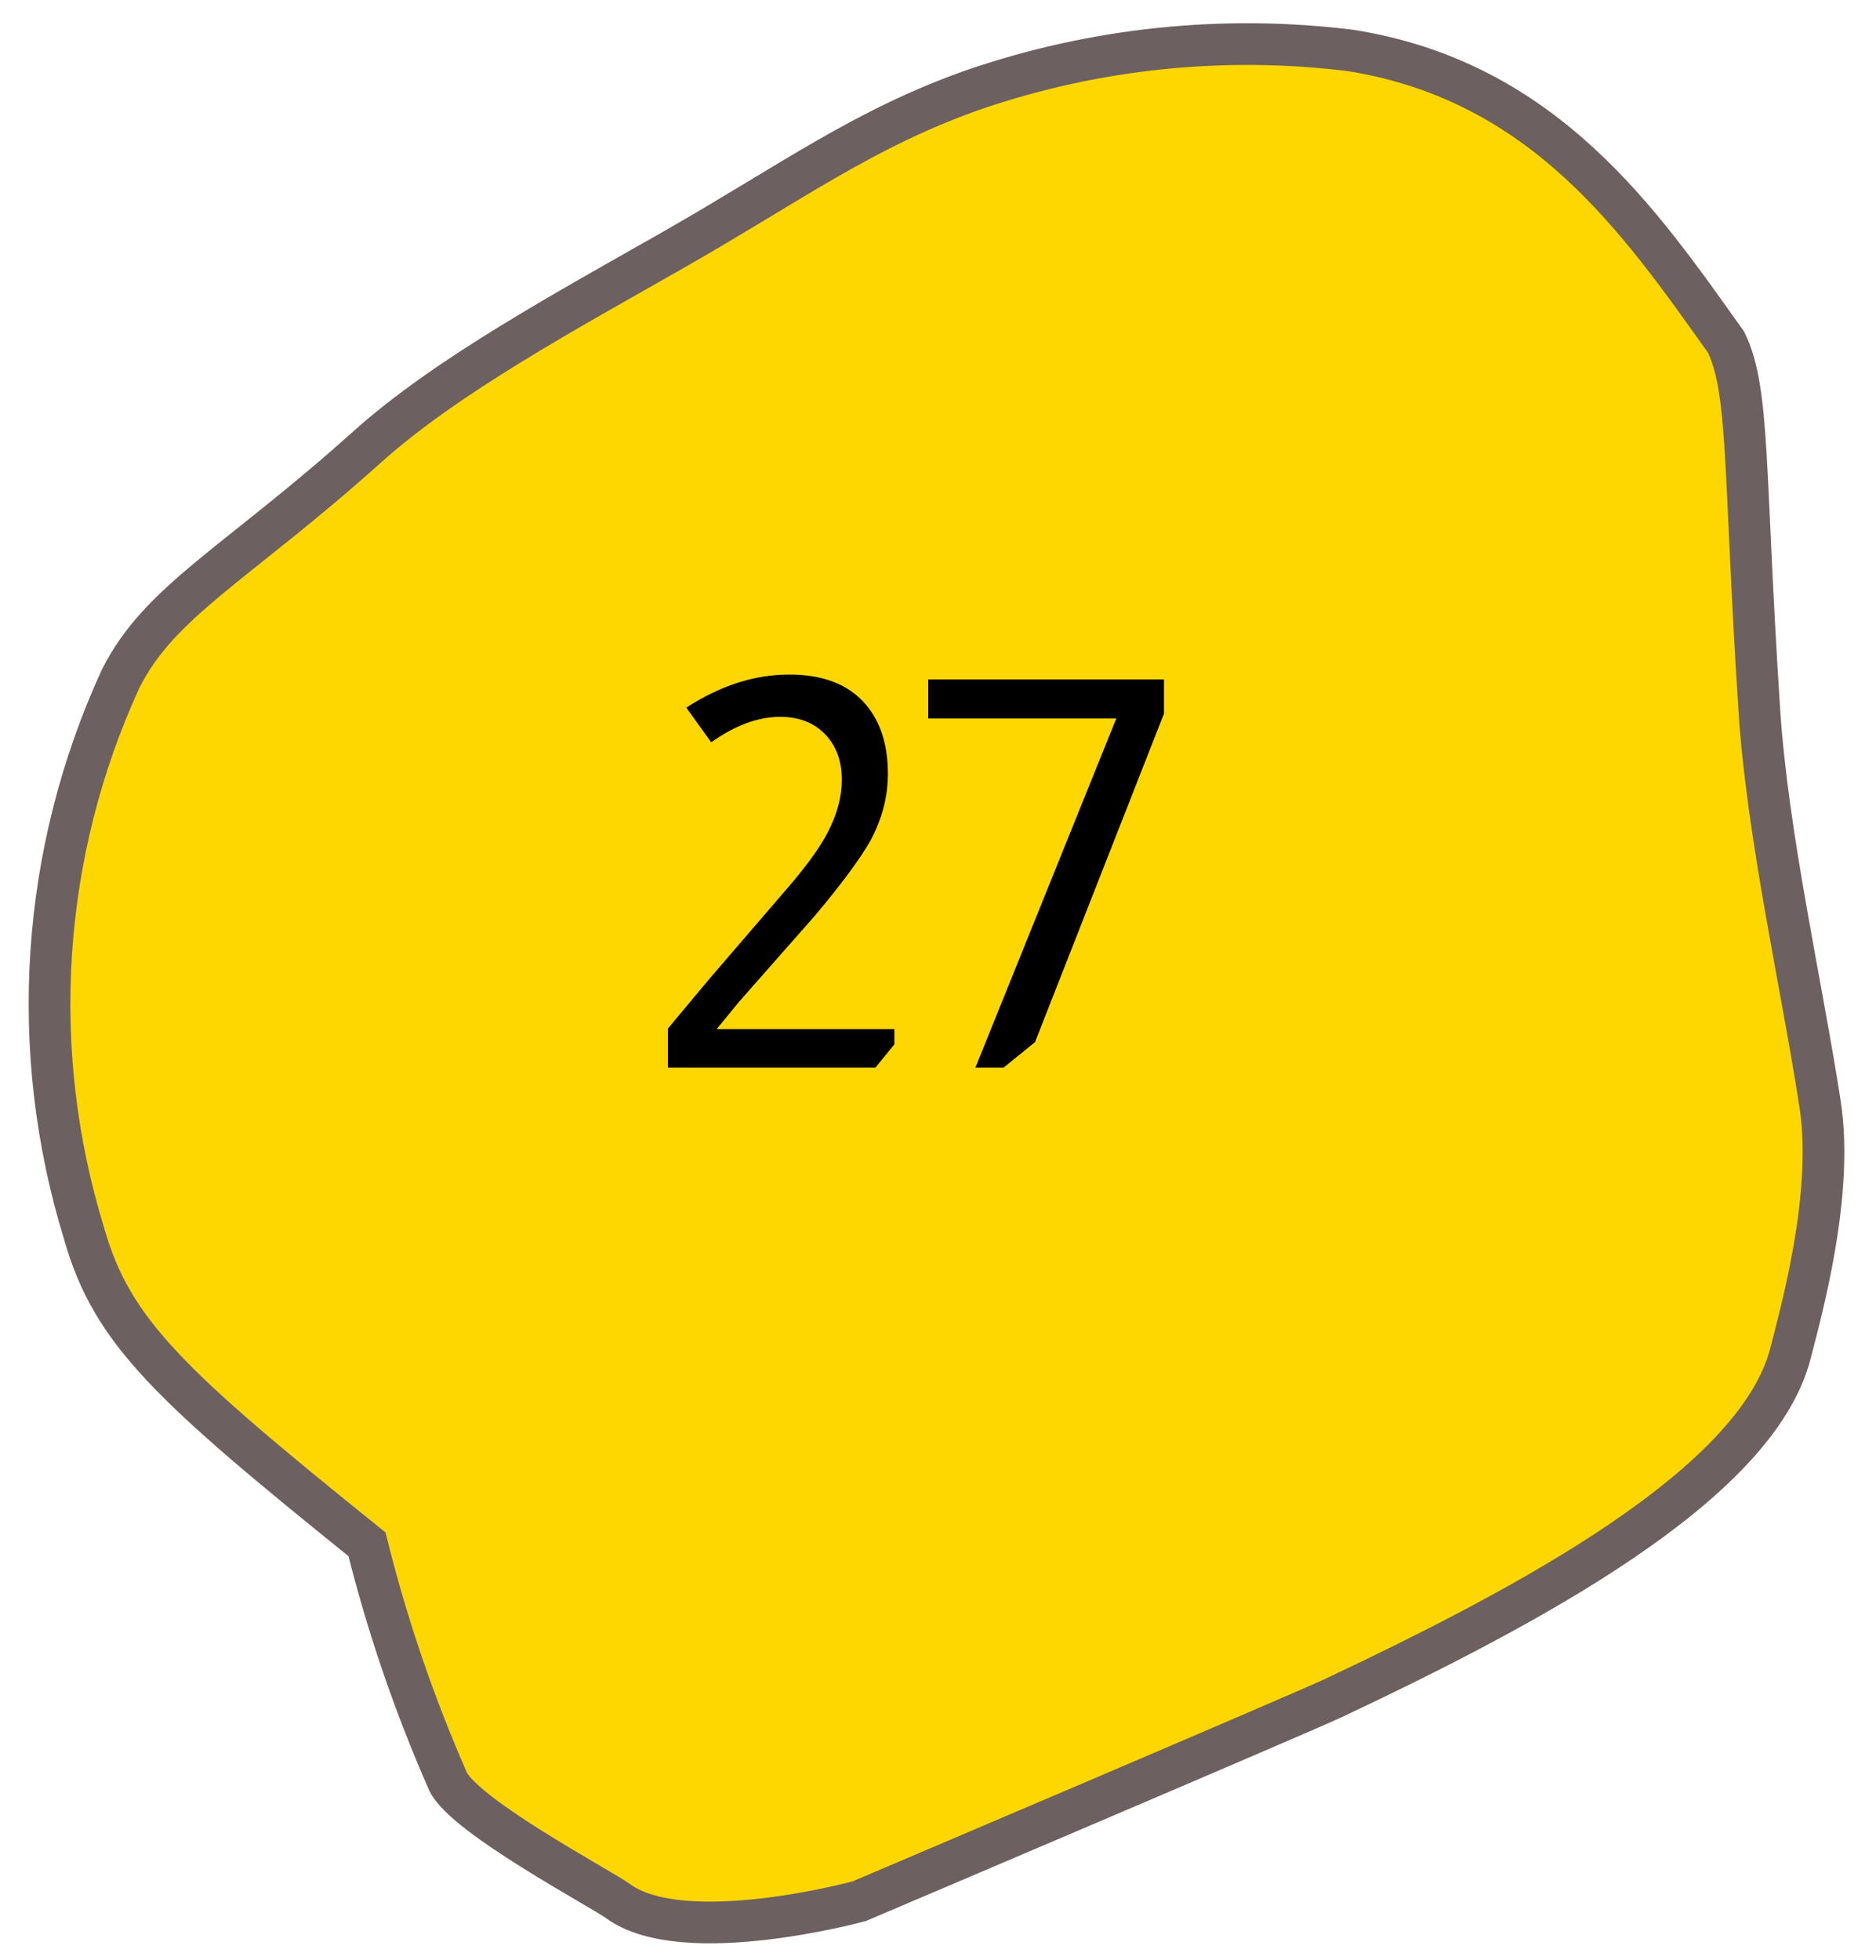 <svg width="45" height="47" viewBox="0 0 45 47" fill="none" xmlns="http://www.w3.org/2000/svg">
<path d="M42.951 32.441C42.15 35.6 36.648 38.516 31.991 40.714C31.196 41.09 20.608 45.589 20.608 45.589C20.608 45.589 16.406 46.735 14.829 45.589C14.396 45.276 11.177 43.571 10.752 42.728C9.941 40.888 9.289 38.982 8.803 37.03C4.098 33.239 2.687 31.949 2.017 29.578C0.664 25.189 0.975 20.454 2.891 16.281C3.825 14.407 5.683 13.52 8.804 10.72C10.721 9 13.605 7.444 16.194 5.967C18.964 4.386 20.744 3.063 23.386 2.141C26.281 1.153 29.36 0.835 32.395 1.21C37.054 1.949 39.351 5.322 41.404 8.206C41.975 9.382 41.827 11.282 42.202 17.039C42.397 20.038 43.226 23.658 43.66 26.483C43.993 28.648 43.201 31.457 42.951 32.441Z" fill="#FFD700" stroke="#6D6060"/>
<path d="M16.462 16.968C17.277 16.439 18.1 16.175 18.932 16.175C19.747 16.175 20.358 16.413 20.765 16.89C21.121 17.306 21.298 17.861 21.298 18.554C21.298 19.1 21.16 19.633 20.882 20.153C20.631 20.595 20.189 21.193 19.556 21.947L17.723 24.027L17.19 24.677H21.454V25.041L20.999 25.6H16.02V24.664L17.008 23.481L19.01 21.154C19.409 20.677 19.691 20.279 19.855 19.958C20.081 19.525 20.193 19.104 20.193 18.697C20.193 18.246 20.059 17.882 19.79 17.605C19.522 17.328 19.162 17.189 18.711 17.189C18.183 17.189 17.632 17.393 17.06 17.8L16.462 16.968ZM27.921 16.292V17.111L24.827 24.989L24.073 25.6H23.397L26.777 17.228H22.266V16.292H27.921Z" fill="black"/>
</svg>

